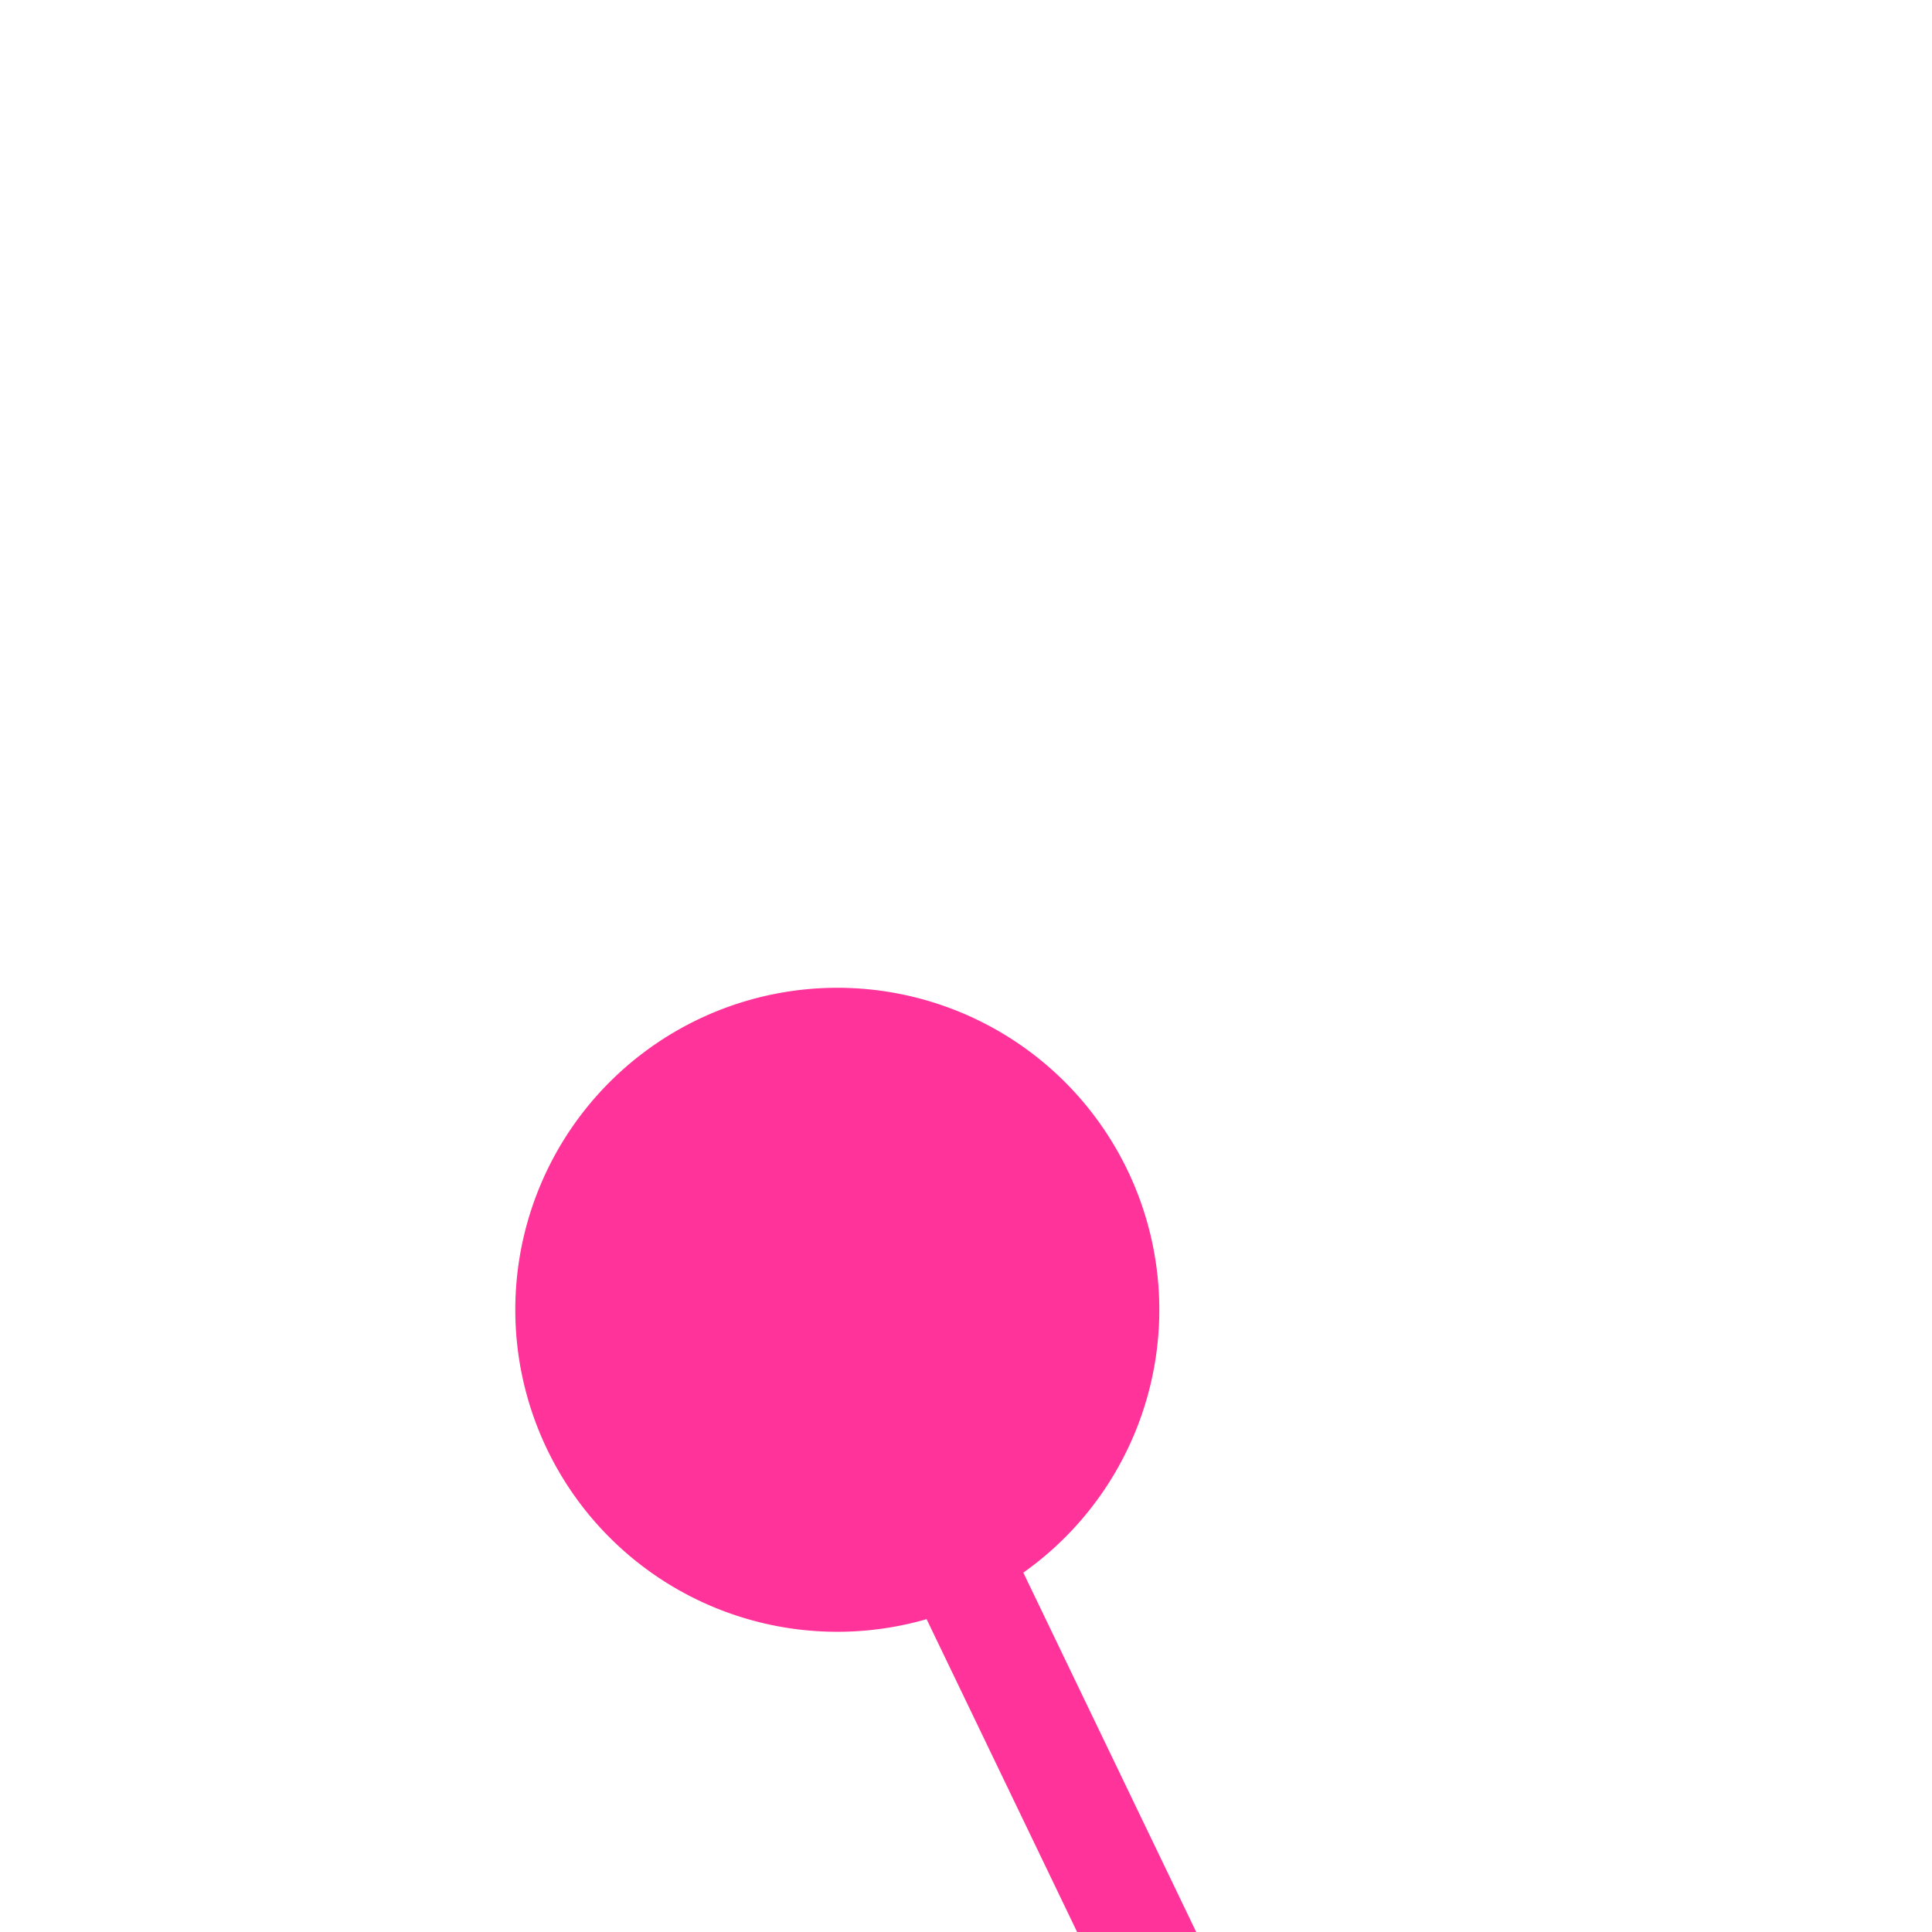 ﻿<?xml version="1.0" encoding="utf-8"?>
<svg version="1.1" xmlns:xlink="http://www.w3.org/1999/xlink" width="18px" height="18px" preserveAspectRatio="xMinYMid meet" viewBox="554 2172  18 16" xmlns="http://www.w3.org/2000/svg">
  <path d="M 560.934 2181.401  L 611.5 2286.5  " stroke-width="1" stroke="#ff3399" fill="none" />
  <path d="M 561.801 2180.203  A 3 3 0 0 0 558.801 2183.203 A 3 3 0 0 0 561.801 2186.203 A 3 3 0 0 0 564.801 2183.203 A 3 3 0 0 0 561.801 2180.203 Z " fill-rule="nonzero" fill="#ff3399" stroke="none" />
</svg>